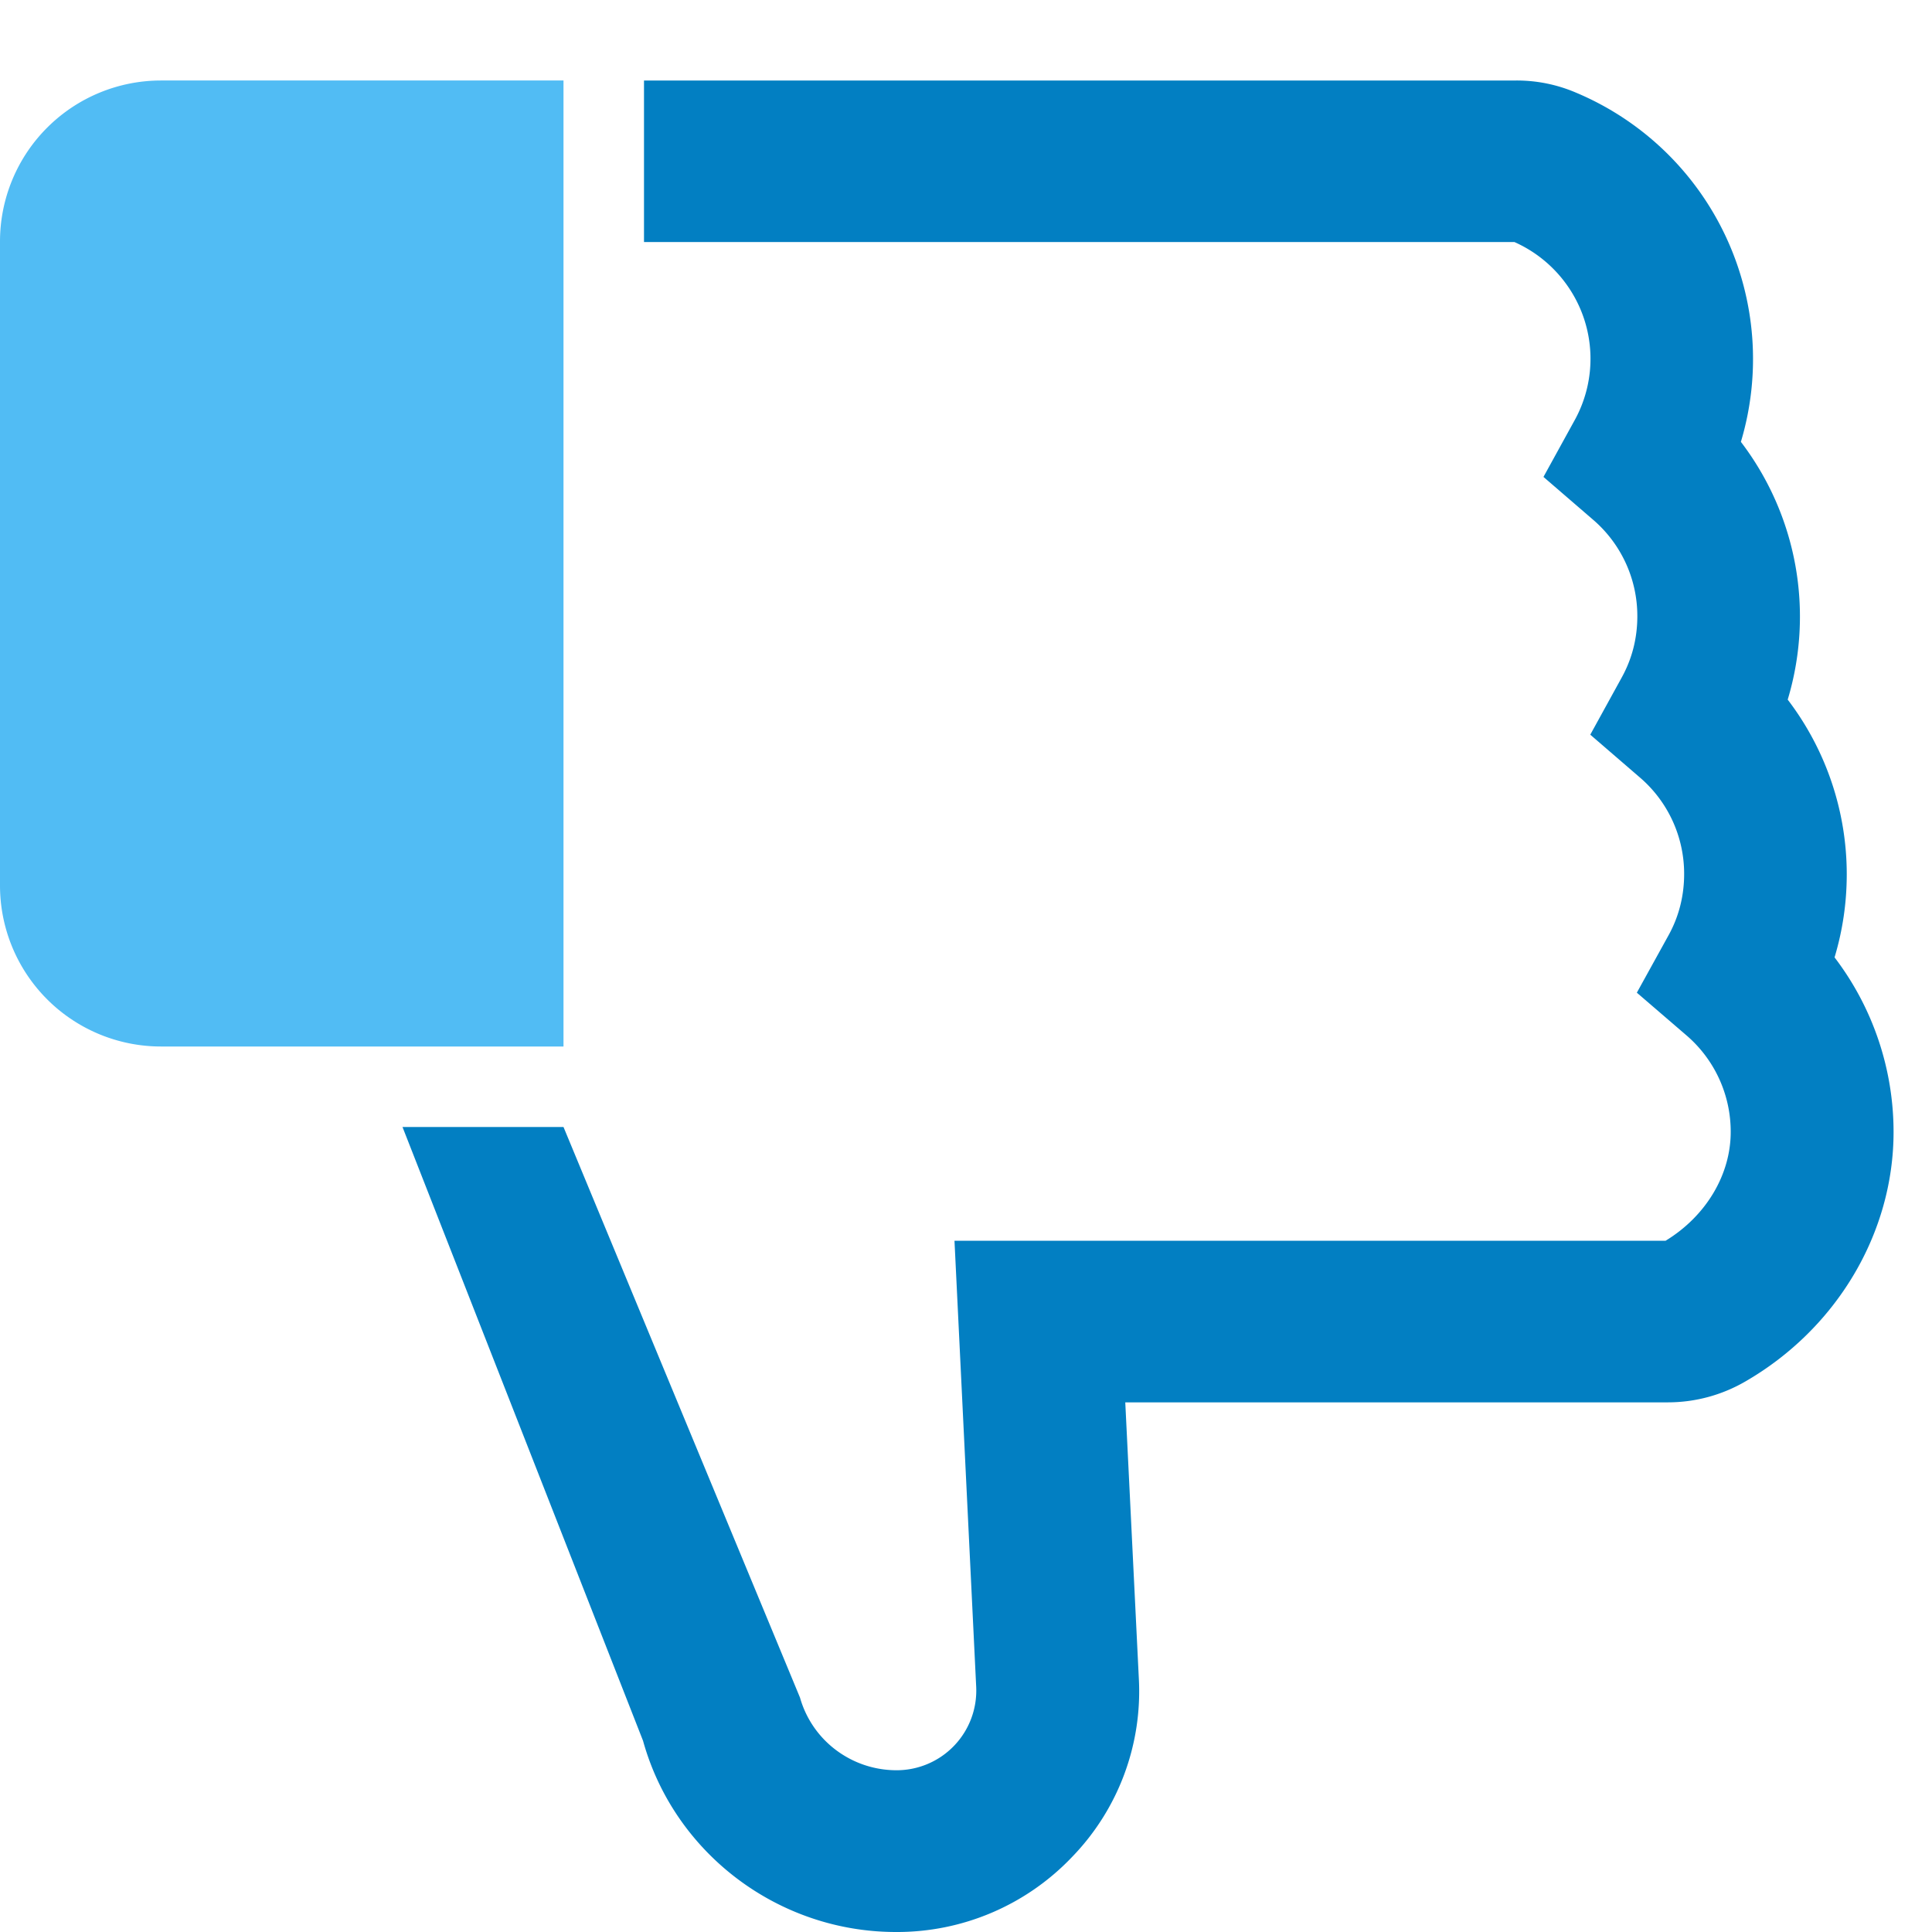 <svg width="48" height="48" fill="none" xmlns="http://www.w3.org/2000/svg"><path d="M45.882 21.72c0 .703-.101 1.396-.303 2.066a7.154 7.154 0 0 1 1.466 4.338c0 2.507-1.41 4.885-3.68 6.197-.585.34-1.248.52-1.928.52h-13.48l.337 6.861a5.91 5.91 0 0 1-1.658 4.433A5.997 5.997 0 0 1 22.259 48c-2.922 0-5.507-1.954-6.283-4.751L10 28h4l5.876 14.177c.146.515.455.969.883 1.294a2.5 2.5 0 0 0 1.488.51 1.979 1.979 0 0 0 2.006-2.077l-.539-11.078h17.667c1-.608 1.618-1.636 1.618-2.702a3.154 3.154 0 0 0-1.1-2.401l-1.232-1.06.787-1.425c.259-.468.388-.982.388-1.524a3.152 3.152 0 0 0-1.102-2.4l-1.23-1.061.78-1.418c.26-.47.389-.983.389-1.525a3.152 3.152 0 0 0-1.102-2.4l-1.23-1.061.78-1.418A3.16 3.16 0 0 0 39 7.184a3.189 3.189 0 0 0-1.373-1.17H16V2h21.667c.512-.002 1.019.1 1.489.302a7.178 7.178 0 0 1 4.096 8.676 7.154 7.154 0 0 1 1.163 6.404 7.154 7.154 0 0 1 1.467 4.338Z" fill="#027FC2"/><path d="M2 6a2 2 0 0 1 2-2h8v20H4a2 2 0 0 1-2-2V6Z" fill="#51BCF4" stroke="#51BCF4" stroke-width="4"/></svg>